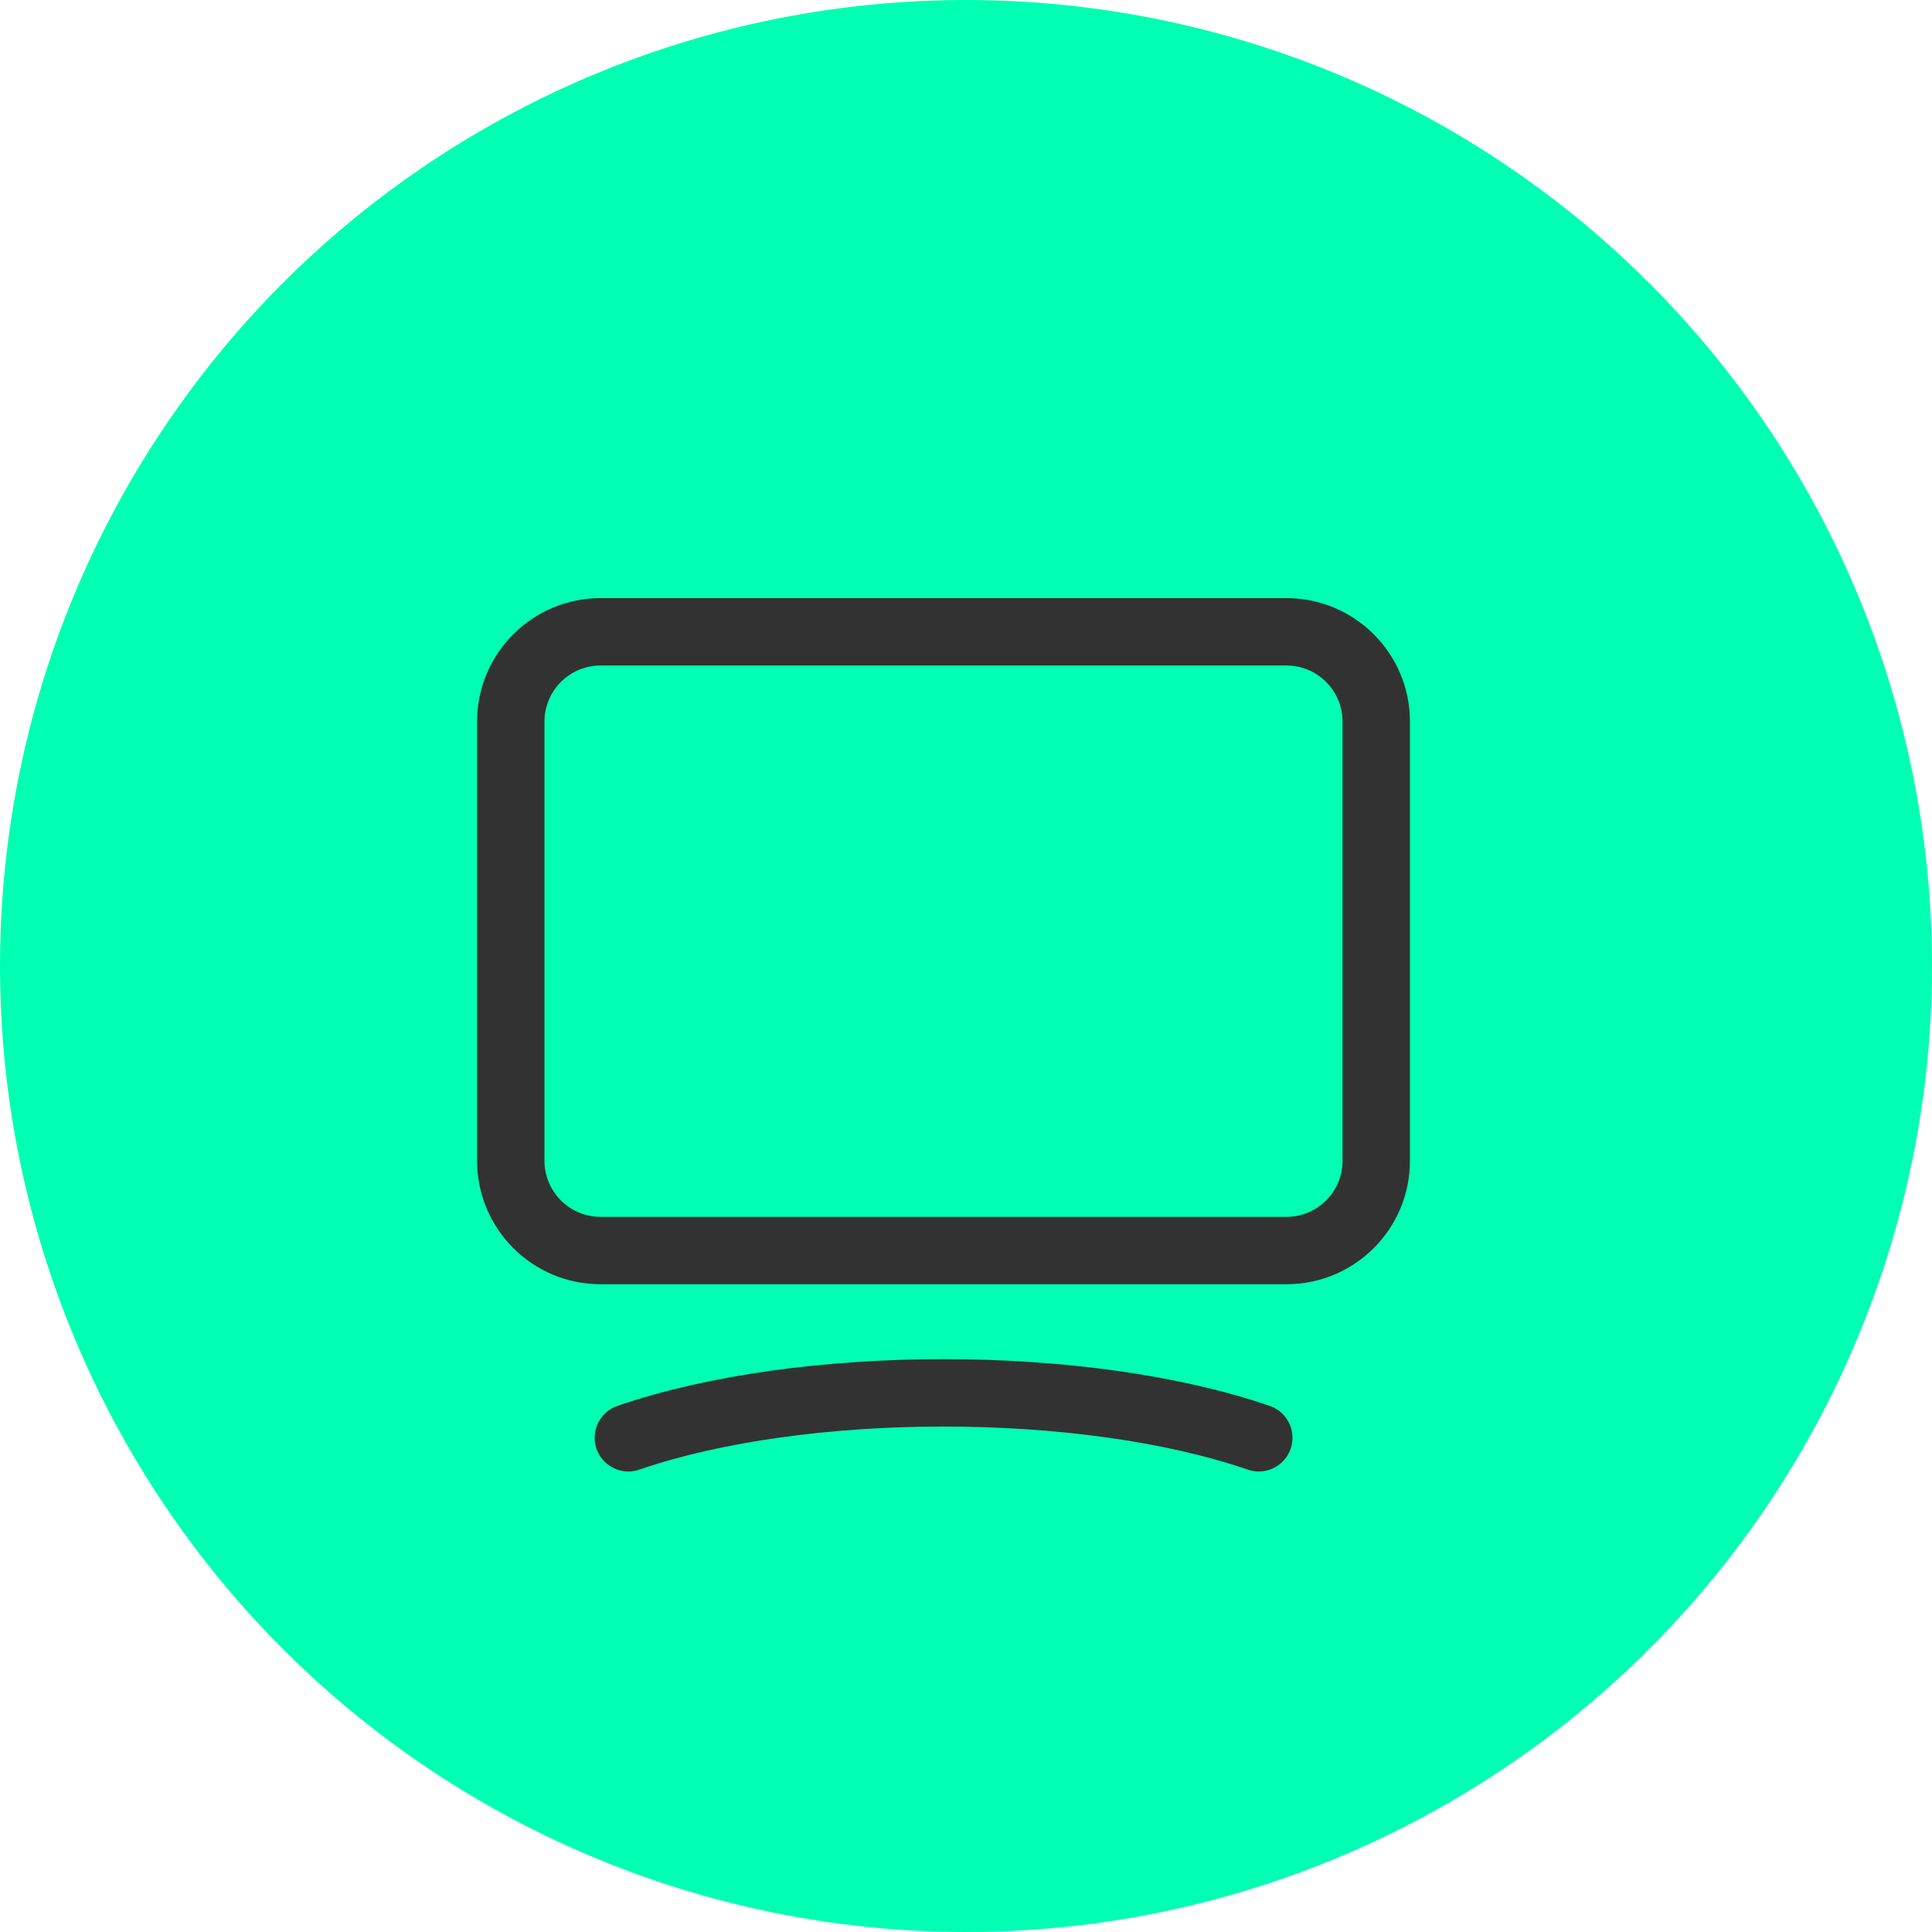 <svg width="43" height="43" viewBox="0 0 43 43" fill="none" xmlns="http://www.w3.org/2000/svg">
<circle cx="21.5" cy="21.5" r="21.5" fill="#00FFB2"/>
<path fill-rule="evenodd" clip-rule="evenodd" d="M28.632 27.833H13.368C12.263 27.833 11.368 26.938 11.368 25.833V16.062C11.368 14.957 12.263 14.062 13.368 14.062H28.631C29.736 14.062 30.631 14.957 30.631 16.062V25.834C30.632 26.938 29.736 27.833 28.632 27.833Z" stroke="#323232" stroke-width="1.5" stroke-linecap="round" stroke-linejoin="round"/>
<path d="M13.985 32C17.859 30.667 24.141 30.667 28.016 32" stroke="#323232" stroke-width="1.5" stroke-linecap="round" stroke-linejoin="round"/>
</svg>
